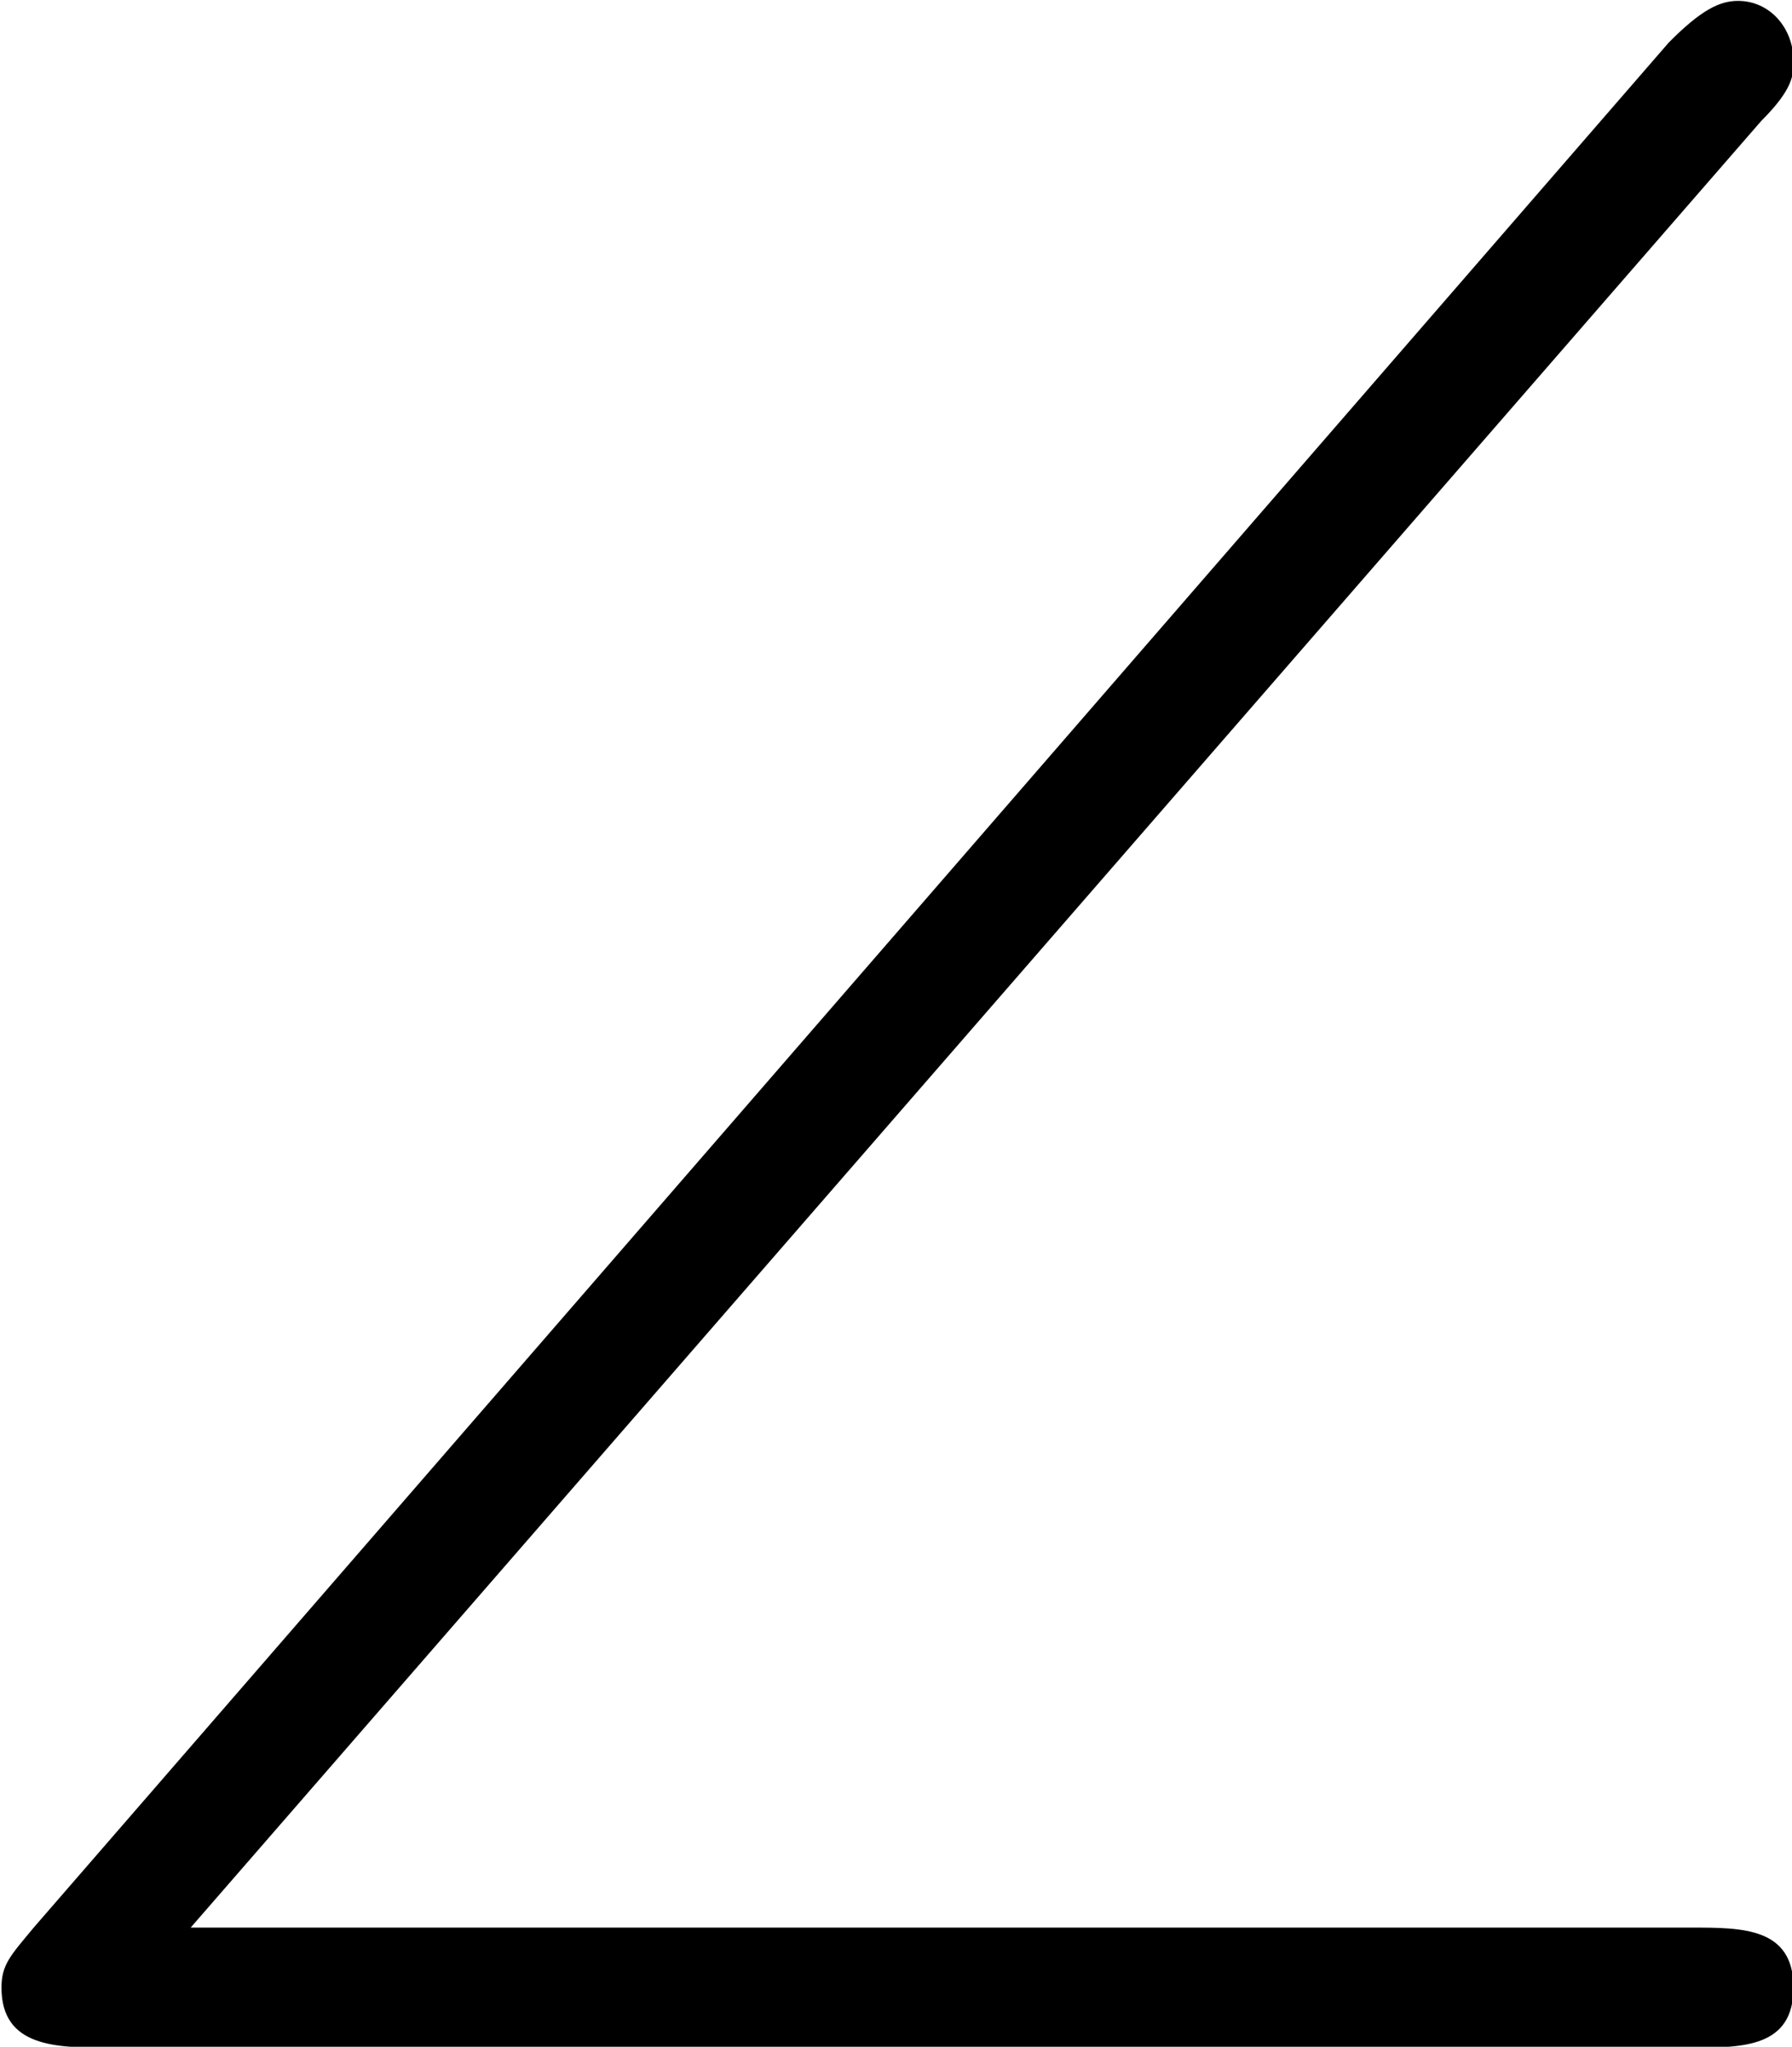 <?xml version="1.0" encoding="UTF-8"?>
<svg fill="#000000" version="1.1" viewBox="0 0 6.062 6.922" xmlns="http://www.w3.org/2000/svg" xmlns:xlink="http://www.w3.org/1999/xlink">
<defs>
<g id="a">
<path d="m6.516-6.516c0.109-0.109 0.109-0.156 0.109-0.203 0-0.109-0.078-0.203-0.188-0.203-0.062 0-0.125 0.031-0.234 0.141l-5.531 6.375c-0.078 0.094-0.109 0.125-0.109 0.203 0 0.203 0.188 0.203 0.359 0.203h5.359c0.172 0 0.344 0 0.344-0.203s-0.172-0.203-0.344-0.203h-5.078z"/>
</g>
</defs>
<g transform="translate(-149.27 -127.84)">
<use x="148.712" y="134.765" xlink:href="#a"/>
</g>
</svg>
